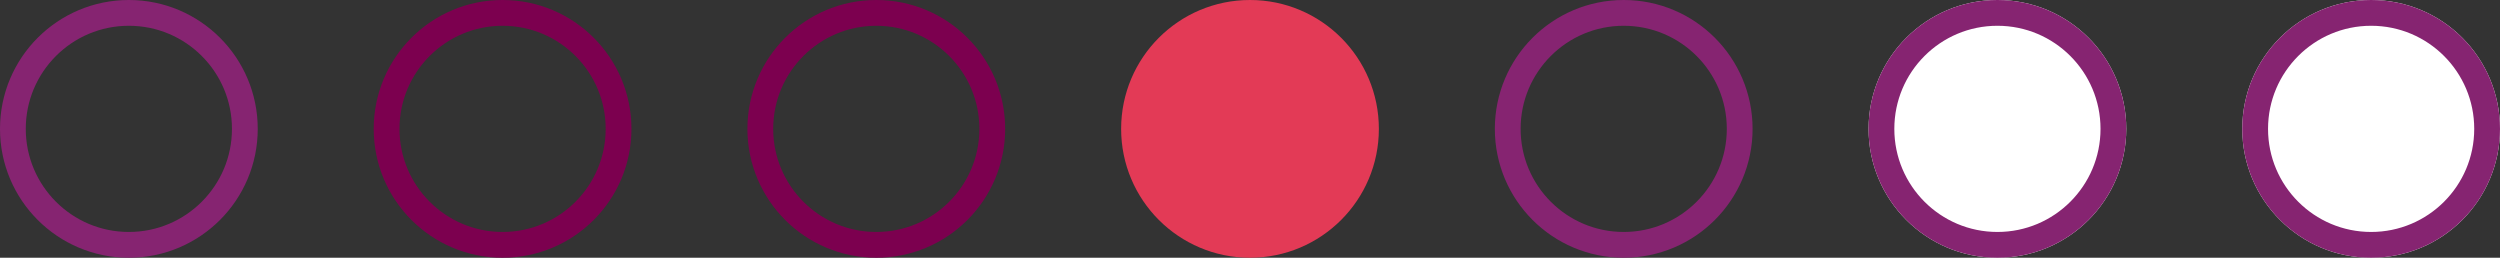 <svg xmlns="http://www.w3.org/2000/svg" width="194" height="20" viewBox="0 0 194 20"><rect x="0" y="0" width="194" height="20" fill="#333333" stroke="none"/><g fill="none" stroke="#862471" stroke-width="2"><circle cx="10" cy="10" r="10" stroke="none"/><circle cx="10" cy="10" r="9" fill="none"/></g><g transform="translate(29)" fill="none" stroke="#7c004f" stroke-width="2"><circle cx="10" cy="10" r="10" stroke="none"/><circle cx="10" cy="10" r="9" fill="none"/></g><g transform="translate(145)" fill="#fff" stroke="#862471" stroke-width="2"><circle cx="10" cy="10" r="10" stroke="none"/><circle cx="10" cy="10" r="9" fill="none"/></g><g transform="translate(58)" fill="none" stroke="#7c004f" stroke-width="2"><circle cx="10" cy="10" r="10" stroke="none"/><circle cx="10" cy="10" r="9" fill="none"/></g><g transform="translate(174)" fill="#fff" stroke="#862471" stroke-width="2"><circle cx="10" cy="10" r="10" stroke="none"/><circle cx="10" cy="10" r="9" fill="none"/></g><circle cx="10" cy="10" r="10" transform="translate(87)" fill="#e33a56"/><g transform="translate(116)" fill="none" stroke="#862471" stroke-width="2"><circle cx="10" cy="10" r="10" stroke="none"/><circle cx="10" cy="10" r="9" fill="none"/></g></svg>